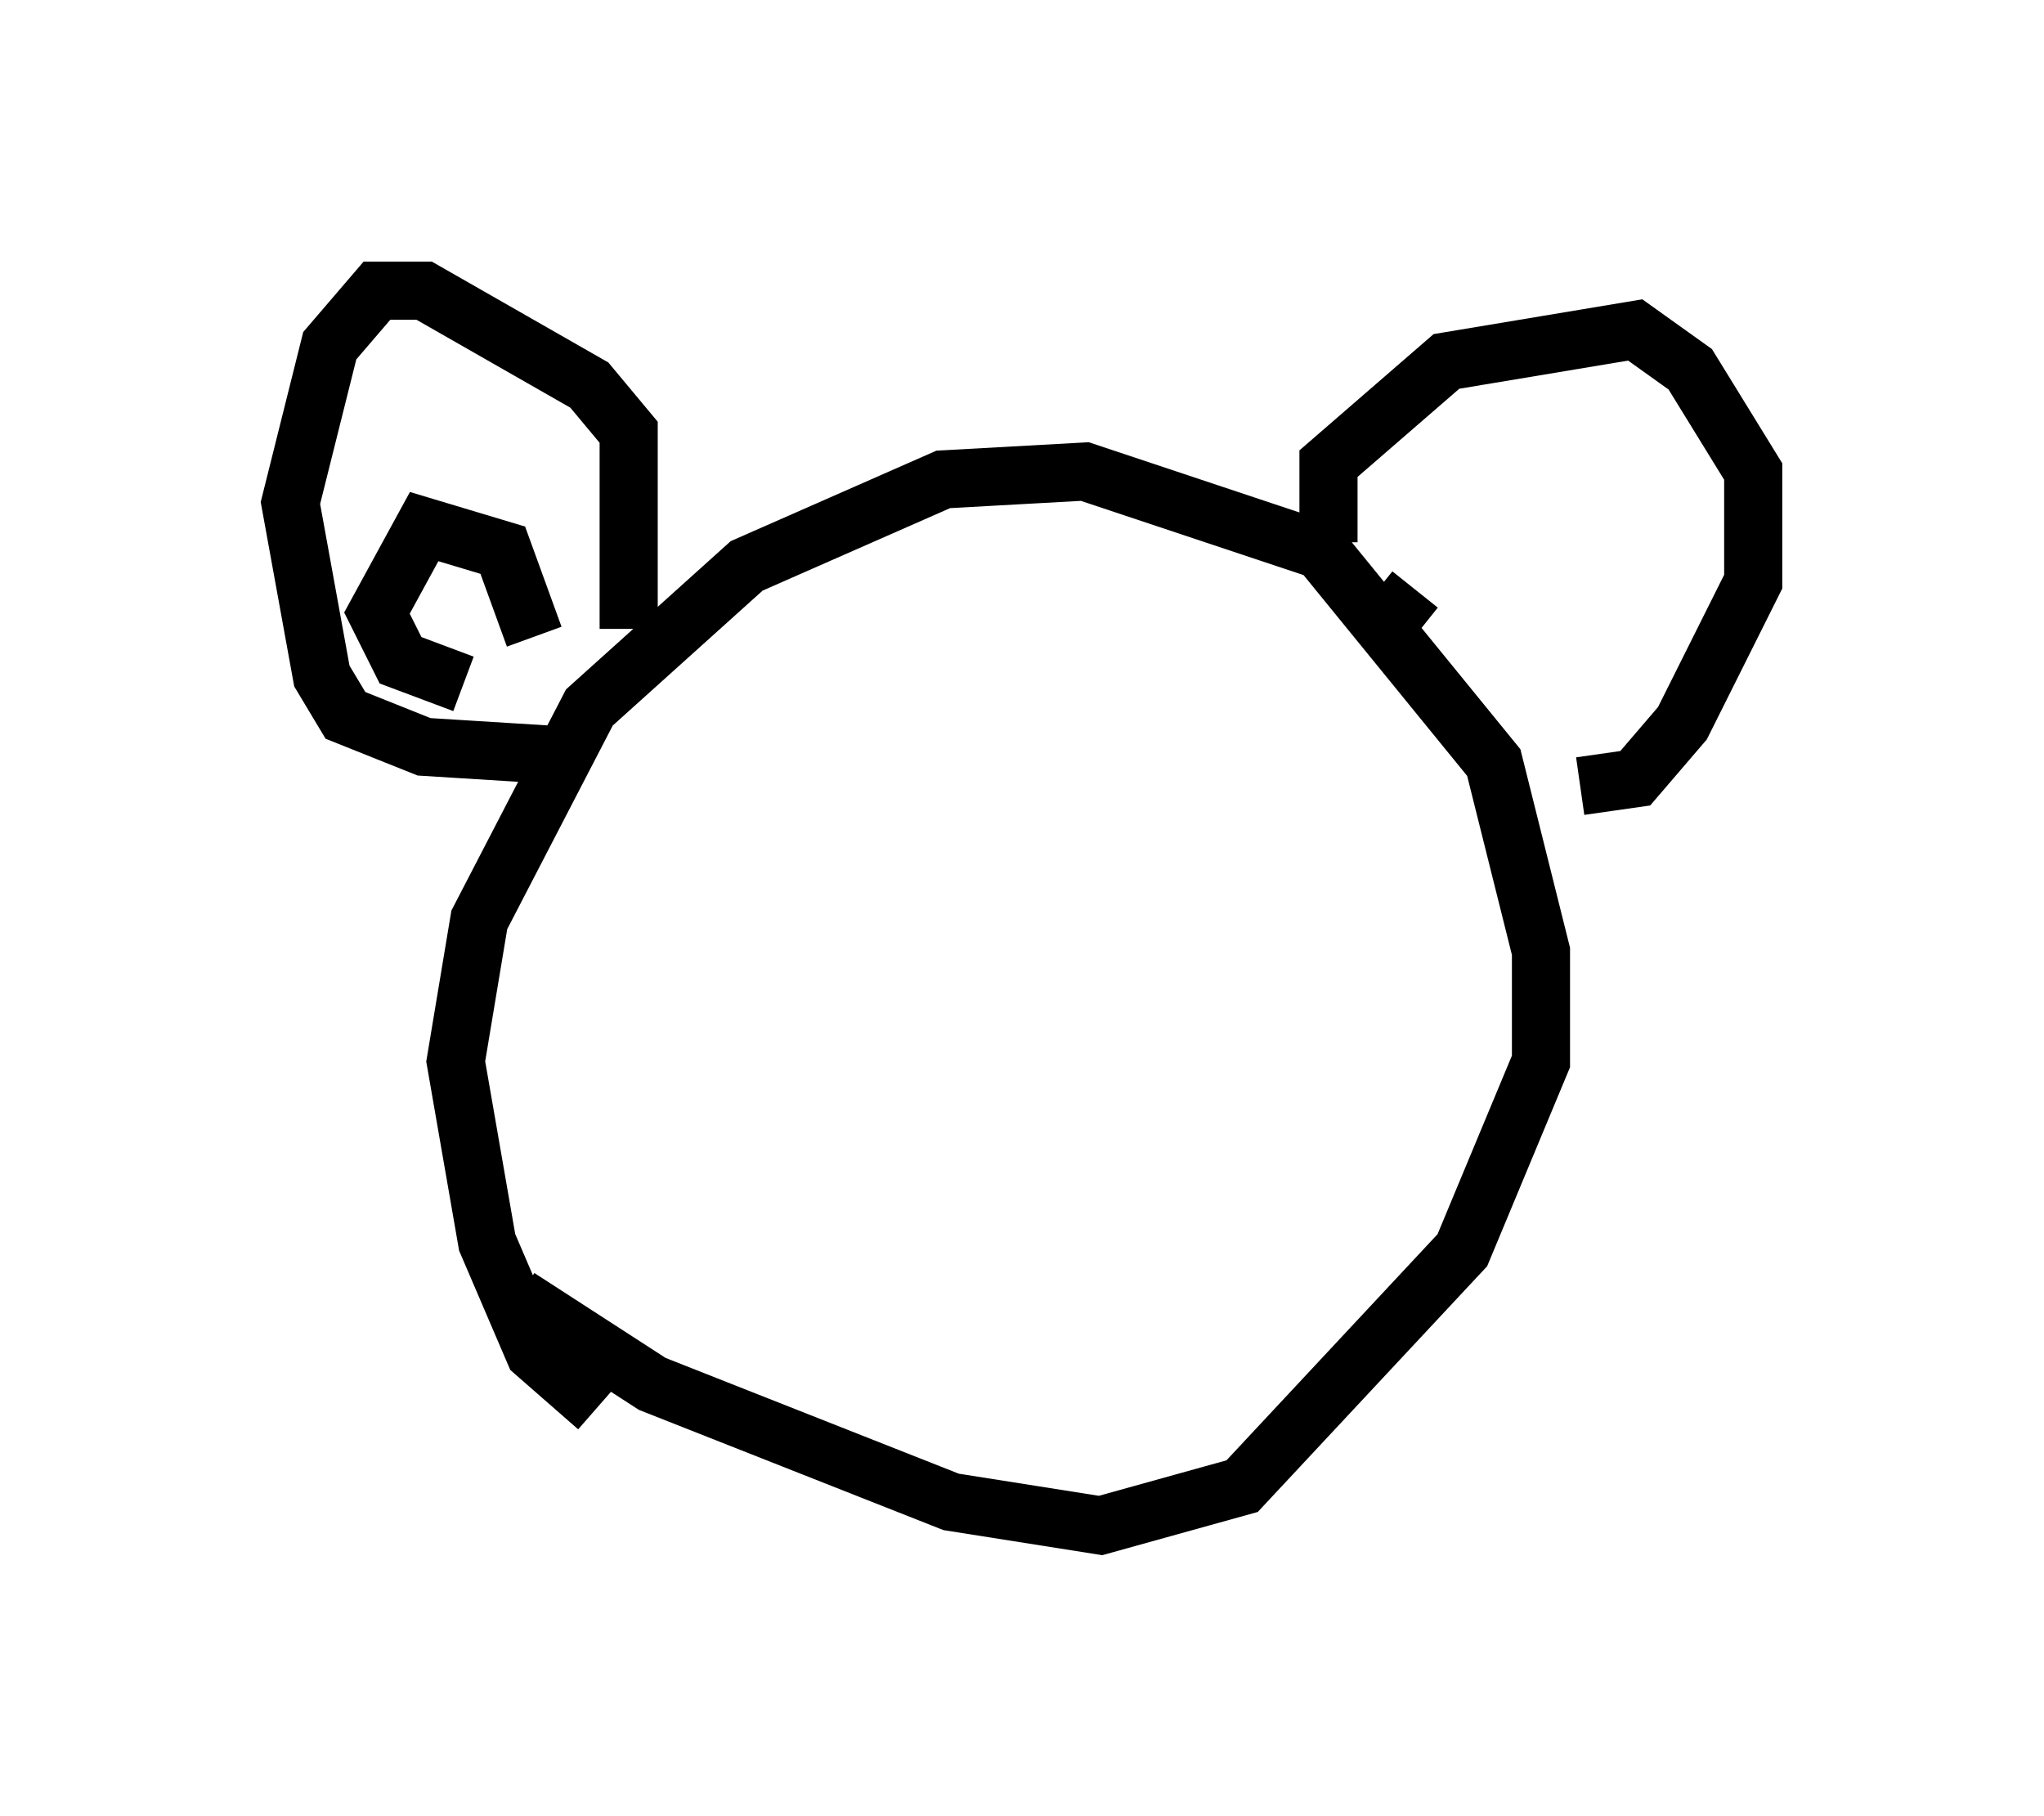 <?xml version="1.0" encoding="utf-8" ?>
<svg baseProfile="full" height="31.245" version="1.1" width="35.169" xmlns="http://www.w3.org/2000/svg" xmlns:ev="http://www.w3.org/2001/xml-events" xmlns:xlink="http://www.w3.org/1999/xlink"><defs /><rect fill="white" height="31.245" width="35.169" x="0" y="0" /><path d="M10.954, 23.809 m-0.677, 0.406 l-1.083, -0.947 -0.812, -1.894 l-0.541, -3.112 0.406, -2.436 l1.894, -3.654 2.706, -2.436 l3.383, -1.488 2.436, -0.135 l4.059, 1.353 2.977, 3.654 l0.812, 3.248 0.0, 1.894 l-1.353, 3.248 -3.789, 4.059 l-2.436, 0.677 -2.571, -0.406 l-5.142, -2.03 -2.3, -1.488 m1.894, -11.502 l0.0, -3.383 -0.677, -0.812 l-2.842, -1.624 -0.812, 0.0 l-0.812, 0.947 -0.677, 2.706 l0.541, 2.977 0.406, 0.677 l1.353, 0.541 2.165, 0.135 m13.396, -3.654 l0.0, -1.353 2.03, -1.759 l3.248, -0.541 0.947, 0.677 l1.083, 1.759 0.0, 1.894 l-1.218, 2.436 -0.812, 0.947 l-0.947, 0.135 m-17.997, -2.571 l-0.541, -1.488 -1.353, -0.406 l-0.812, 1.488 0.406, 0.812 l1.083, 0.406 m15.832, -0.947 l0.541, -0.677 " fill="none" stroke="black" stroke-width="1" /></svg>